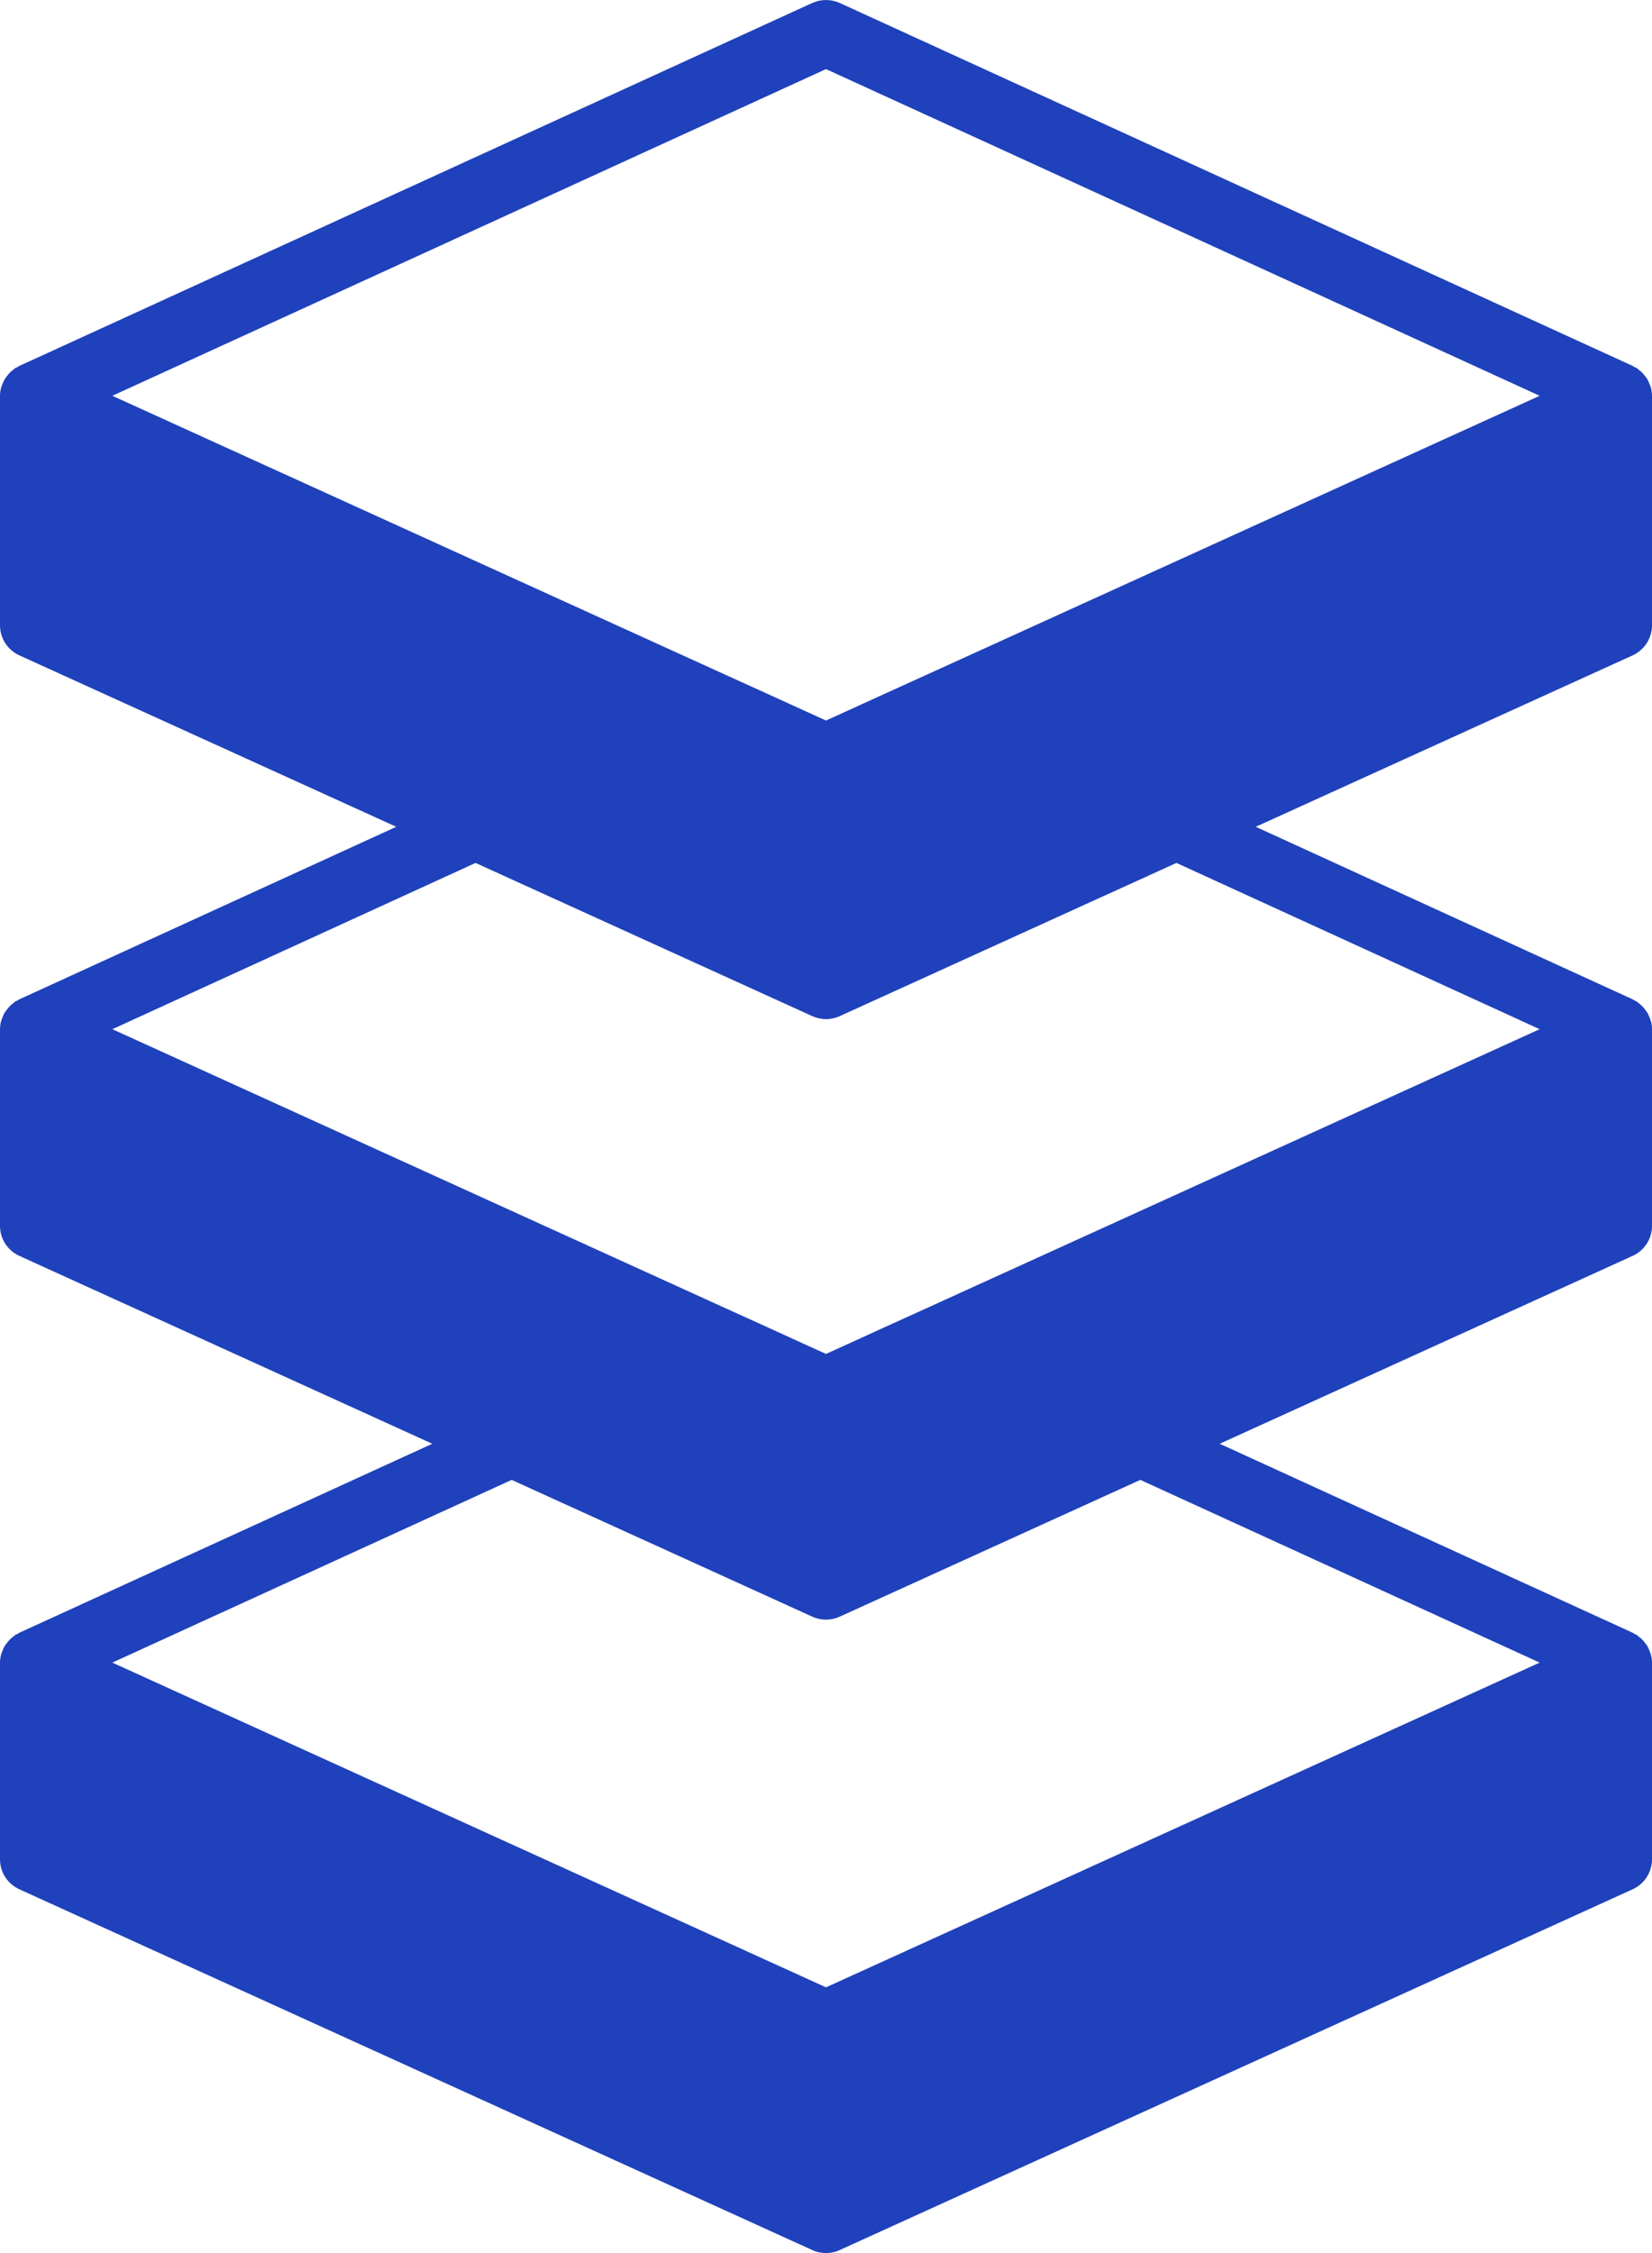 <svg width="22" height="30" viewBox="0 0 22 30" fill="none" xmlns="http://www.w3.org/2000/svg">
<path d="M21.983 5.154C21.98 5.142 21.974 5.132 21.97 5.12C21.96 5.095 21.95 5.07 21.936 5.047C21.929 5.035 21.92 5.024 21.911 5.012C21.896 4.993 21.881 4.974 21.863 4.956C21.852 4.946 21.84 4.936 21.827 4.927C21.817 4.919 21.809 4.909 21.798 4.902C21.788 4.896 21.777 4.893 21.766 4.887C21.758 4.883 21.752 4.877 21.744 4.873L11.184 0.04C11.067 -0.013 10.933 -0.013 10.816 0.04L0.256 4.873C0.248 4.877 0.241 4.883 0.233 4.888C0.223 4.893 0.212 4.896 0.202 4.902C0.191 4.909 0.183 4.919 0.173 4.927C0.16 4.936 0.148 4.946 0.137 4.956C0.119 4.974 0.104 4.993 0.089 5.012C0.08 5.024 0.071 5.035 0.064 5.047C0.05 5.07 0.04 5.095 0.03 5.12C0.026 5.132 0.02 5.142 0.017 5.154C0.006 5.192 0 5.231 0 5.271V8.327C0 8.499 0.101 8.654 0.257 8.726L5.277 11.009L0.256 13.307C0.248 13.311 0.242 13.317 0.234 13.322C0.223 13.327 0.212 13.33 0.202 13.337C0.191 13.344 0.183 13.353 0.173 13.361C0.16 13.37 0.148 13.38 0.137 13.391C0.119 13.408 0.104 13.427 0.089 13.447C0.08 13.458 0.071 13.469 0.064 13.481C0.05 13.504 0.04 13.529 0.03 13.555C0.026 13.566 0.02 13.576 0.017 13.588C0.006 13.626 0 13.665 0 13.706V16.323C0 16.495 0.101 16.651 0.257 16.722L5.757 19.224L0.256 21.741C0.248 21.745 0.242 21.752 0.234 21.756C0.223 21.761 0.212 21.764 0.202 21.771C0.191 21.778 0.183 21.787 0.173 21.795C0.16 21.805 0.148 21.814 0.137 21.825C0.119 21.842 0.104 21.861 0.089 21.881C0.08 21.892 0.071 21.903 0.064 21.915C0.05 21.938 0.04 21.963 0.03 21.989C0.026 22 0.02 22.011 0.017 22.022C0.006 22.06 0 22.099 0 22.14V24.757C0 24.929 0.101 25.085 0.257 25.156L10.817 29.96C10.875 29.987 10.938 30 11 30C11.062 30 11.125 29.987 11.183 29.96L21.743 25.156C21.899 25.085 22 24.929 22 24.757V22.14V22.139C22 22.099 21.994 22.06 21.983 22.022C21.98 22.011 21.974 22 21.97 21.989C21.96 21.963 21.95 21.938 21.936 21.915C21.929 21.903 21.92 21.892 21.911 21.881C21.896 21.861 21.881 21.842 21.863 21.825C21.852 21.814 21.84 21.805 21.827 21.795C21.817 21.787 21.809 21.778 21.798 21.771C21.788 21.764 21.776 21.761 21.766 21.755C21.758 21.751 21.752 21.745 21.744 21.741L16.243 19.224L21.743 16.722C21.899 16.651 22 16.495 22 16.323V13.706V13.705C22 13.665 21.994 13.626 21.983 13.588C21.98 13.576 21.974 13.566 21.97 13.555C21.96 13.529 21.95 13.504 21.936 13.481C21.929 13.469 21.92 13.458 21.911 13.447C21.896 13.427 21.881 13.408 21.863 13.391C21.852 13.38 21.84 13.37 21.827 13.361C21.817 13.353 21.809 13.344 21.798 13.337C21.788 13.33 21.776 13.327 21.766 13.321C21.758 13.317 21.752 13.311 21.744 13.307L16.723 11.009L21.743 8.726C21.899 8.654 22 8.499 22 8.327V5.271V5.271C22 5.231 21.994 5.192 21.983 5.154ZM11 26.462L1.496 22.138L6.814 19.705L10.817 21.526C10.875 21.553 10.938 21.566 11 21.566C11.062 21.566 11.125 21.553 11.183 21.526L15.186 19.705L20.504 22.138L11 26.462ZM12.319 17.428L11.79 17.668L11.262 17.909L11 18.028L10.738 17.909L10.21 17.668L9.681 17.428L1.496 13.704L6.333 11.49L10.817 13.53C10.875 13.556 10.938 13.57 11 13.57C11.062 13.57 11.125 13.556 11.183 13.53L15.667 11.49L20.504 13.704L12.319 17.428ZM11 0.92L20.504 5.27L12.319 8.994L11.79 9.234L11.262 9.475L11 9.594L10.738 9.475L10.21 9.234L9.681 8.994L1.496 5.27L11 0.92Z" fill="#1F41BB"/>
</svg>
